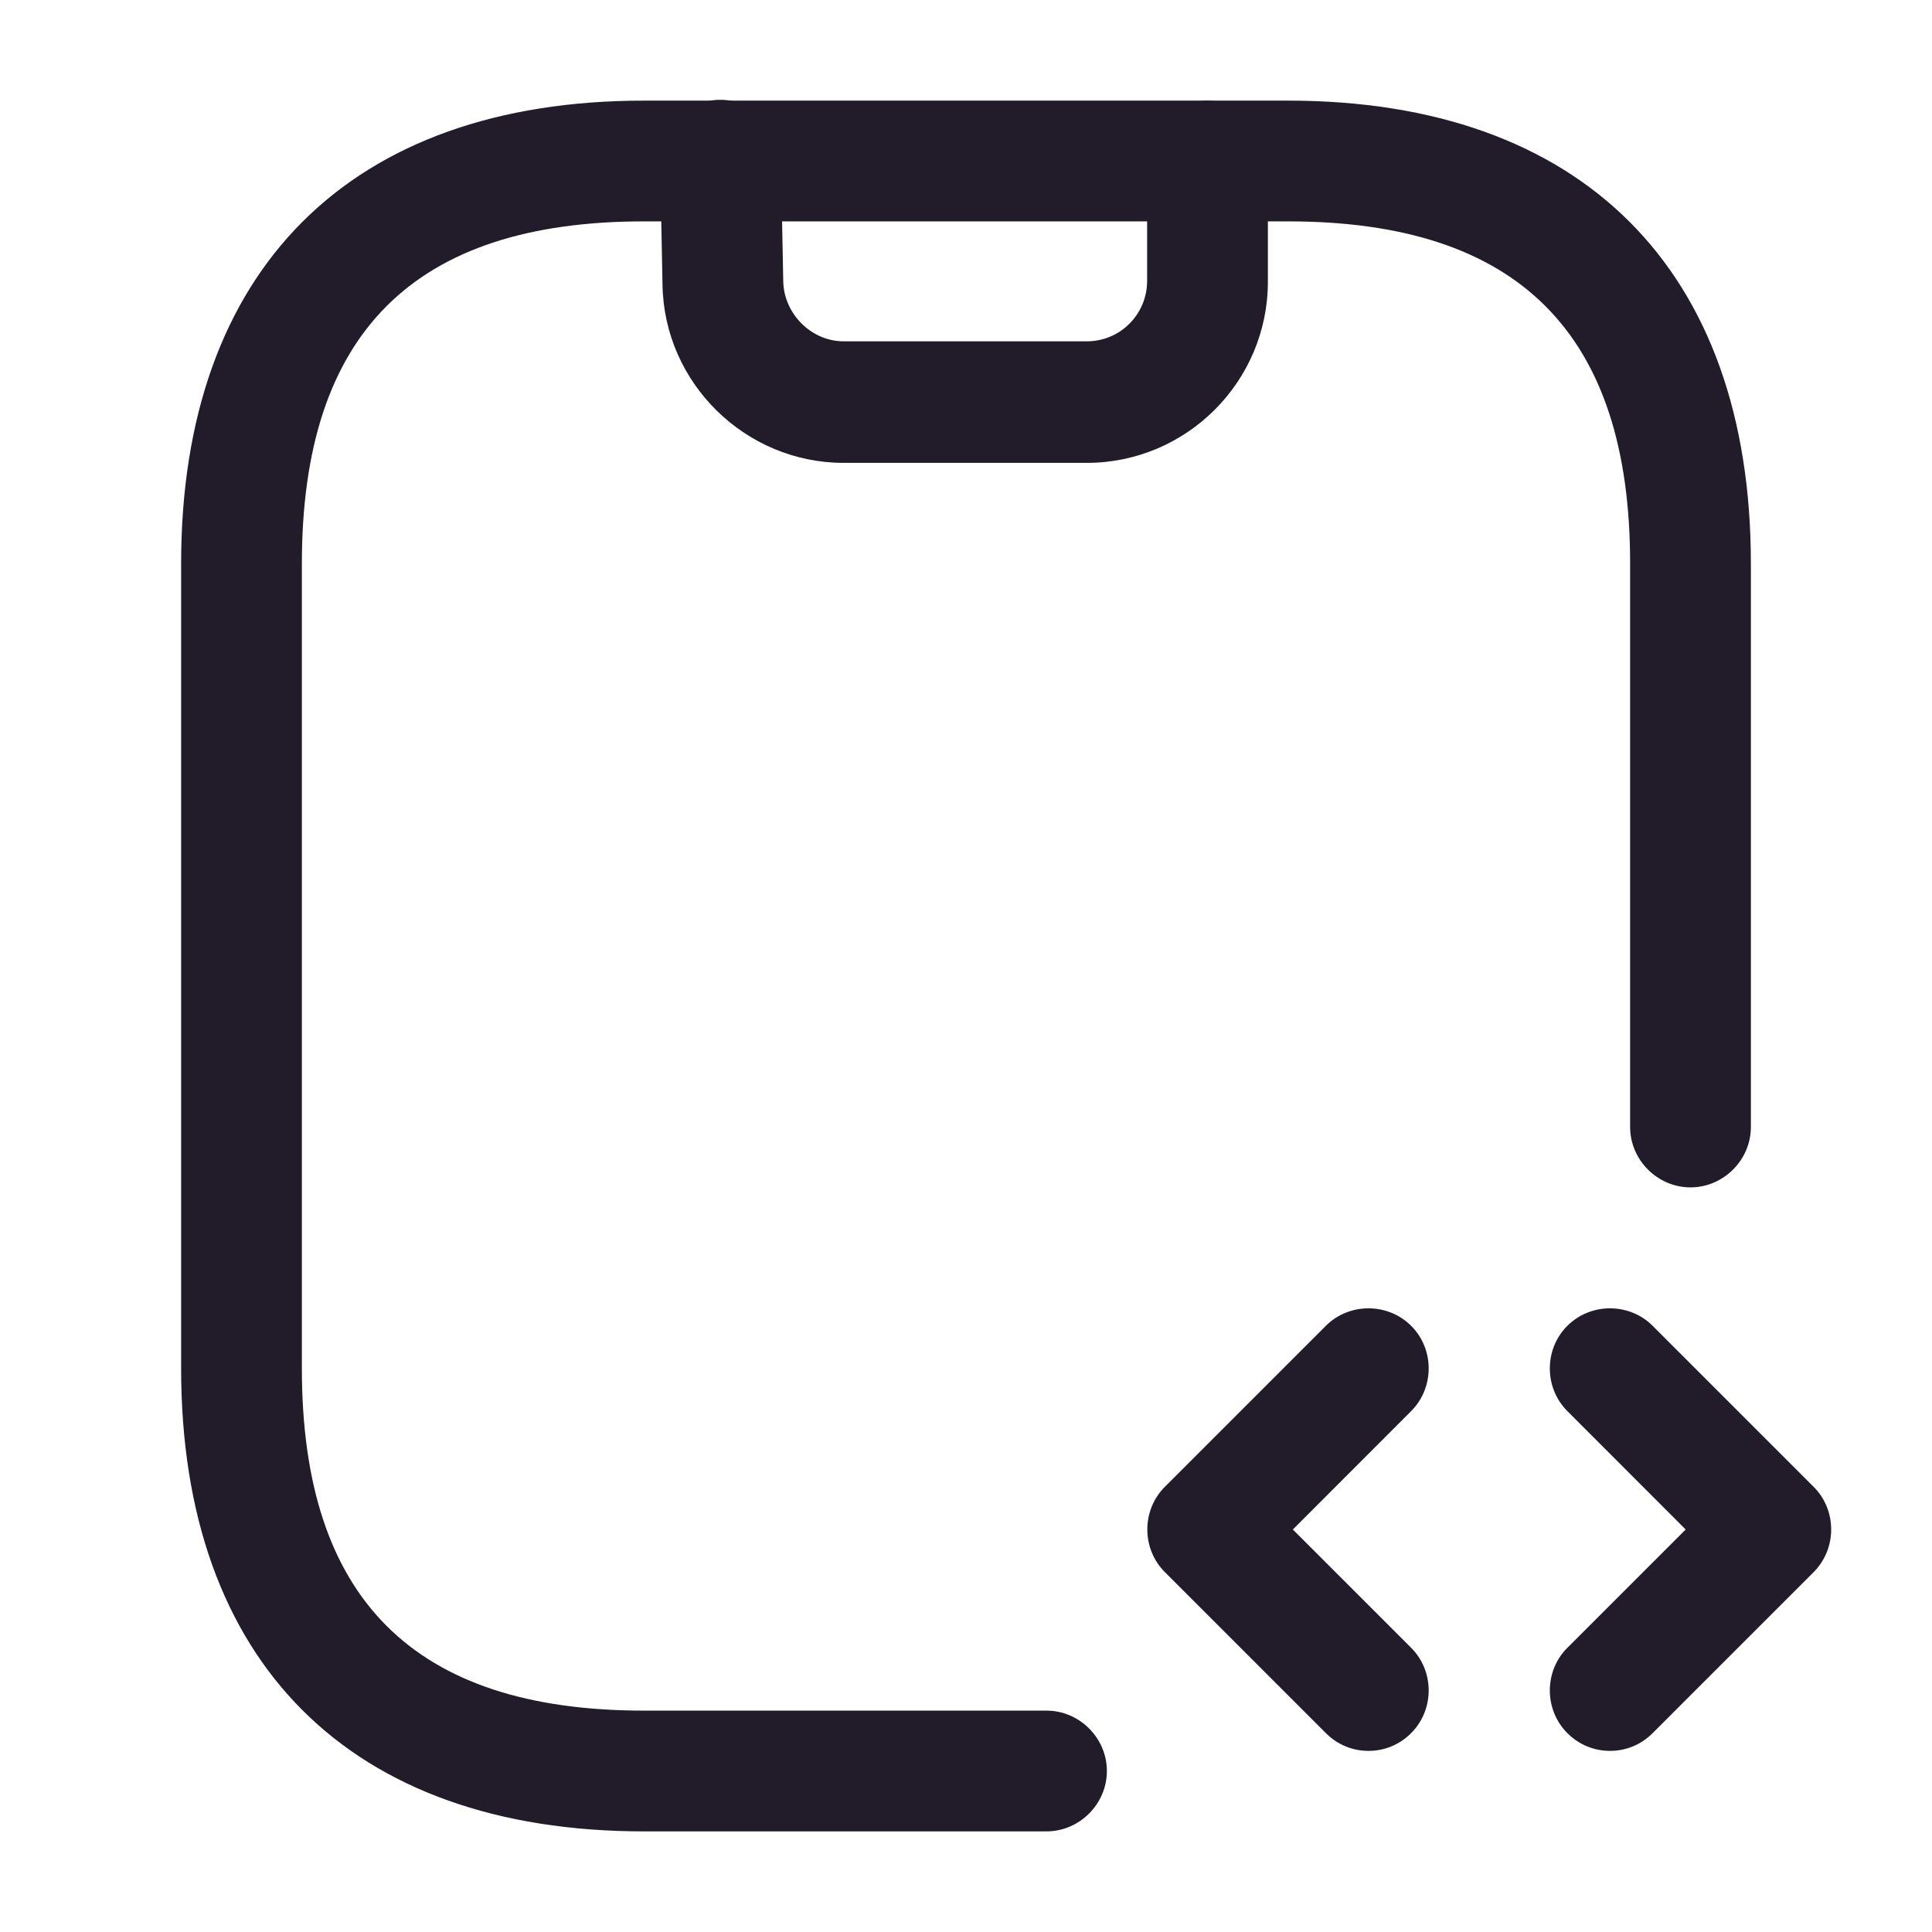 <svg width="24" height="24" viewBox="0 0 24 24" fill="none" xmlns="http://www.w3.org/2000/svg">
<path d="M13.5 5.75H10.48C9.26 5.75 8.25 4.76 8.23 3.54L8.2 2.01C8.19 1.6 8.52 1.25 8.93 1.24C8.94 1.24 8.94 1.24 8.95 1.24C9.36 1.24 9.69 1.57 9.7 1.97L9.73 3.5C9.74 3.9 10.08 4.24 10.48 4.24H13.5C13.92 4.24 14.25 3.9 14.25 3.49V2C14.25 1.59 14.59 1.25 15 1.25C15.41 1.25 15.75 1.59 15.75 2V3.5C15.75 4.74 14.74 5.75 13.5 5.75Z" fill="#211B2A"/>
<path d="M17 21.75C16.81 21.75 16.62 21.68 16.47 21.529L14.47 19.529C14.18 19.239 14.18 18.759 14.47 18.47L16.47 16.47C16.76 16.18 17.24 16.18 17.53 16.47C17.82 16.759 17.82 17.239 17.53 17.529L16.06 19L17.53 20.47C17.82 20.759 17.82 21.239 17.53 21.529C17.38 21.68 17.19 21.75 17 21.75Z" fill="#211B2A"/>
<path d="M20 21.75C19.81 21.75 19.62 21.68 19.47 21.529C19.18 21.239 19.18 20.759 19.47 20.47L20.94 19L19.47 17.529C19.18 17.239 19.18 16.759 19.47 16.47C19.76 16.18 20.24 16.18 20.53 16.47L22.53 18.47C22.82 18.759 22.82 19.239 22.53 19.529L20.53 21.529C20.38 21.68 20.19 21.75 20 21.75Z" fill="#211B2A"/>
<path d="M13 22.75H8C4.35 22.75 2.25 20.65 2.25 17V7C2.25 3.35 4.35 1.25 8 1.25H16C19.65 1.25 21.75 3.35 21.75 7V14C21.75 14.41 21.41 14.75 21 14.75C20.59 14.75 20.25 14.41 20.25 14V7C20.25 4.14 18.86 2.75 16 2.75H8C5.14 2.75 3.75 4.14 3.75 7V17C3.75 19.86 5.14 21.25 8 21.25H13C13.41 21.25 13.75 21.59 13.75 22C13.75 22.41 13.41 22.75 13 22.75Z" fill="#211B2A"/>
</svg>
